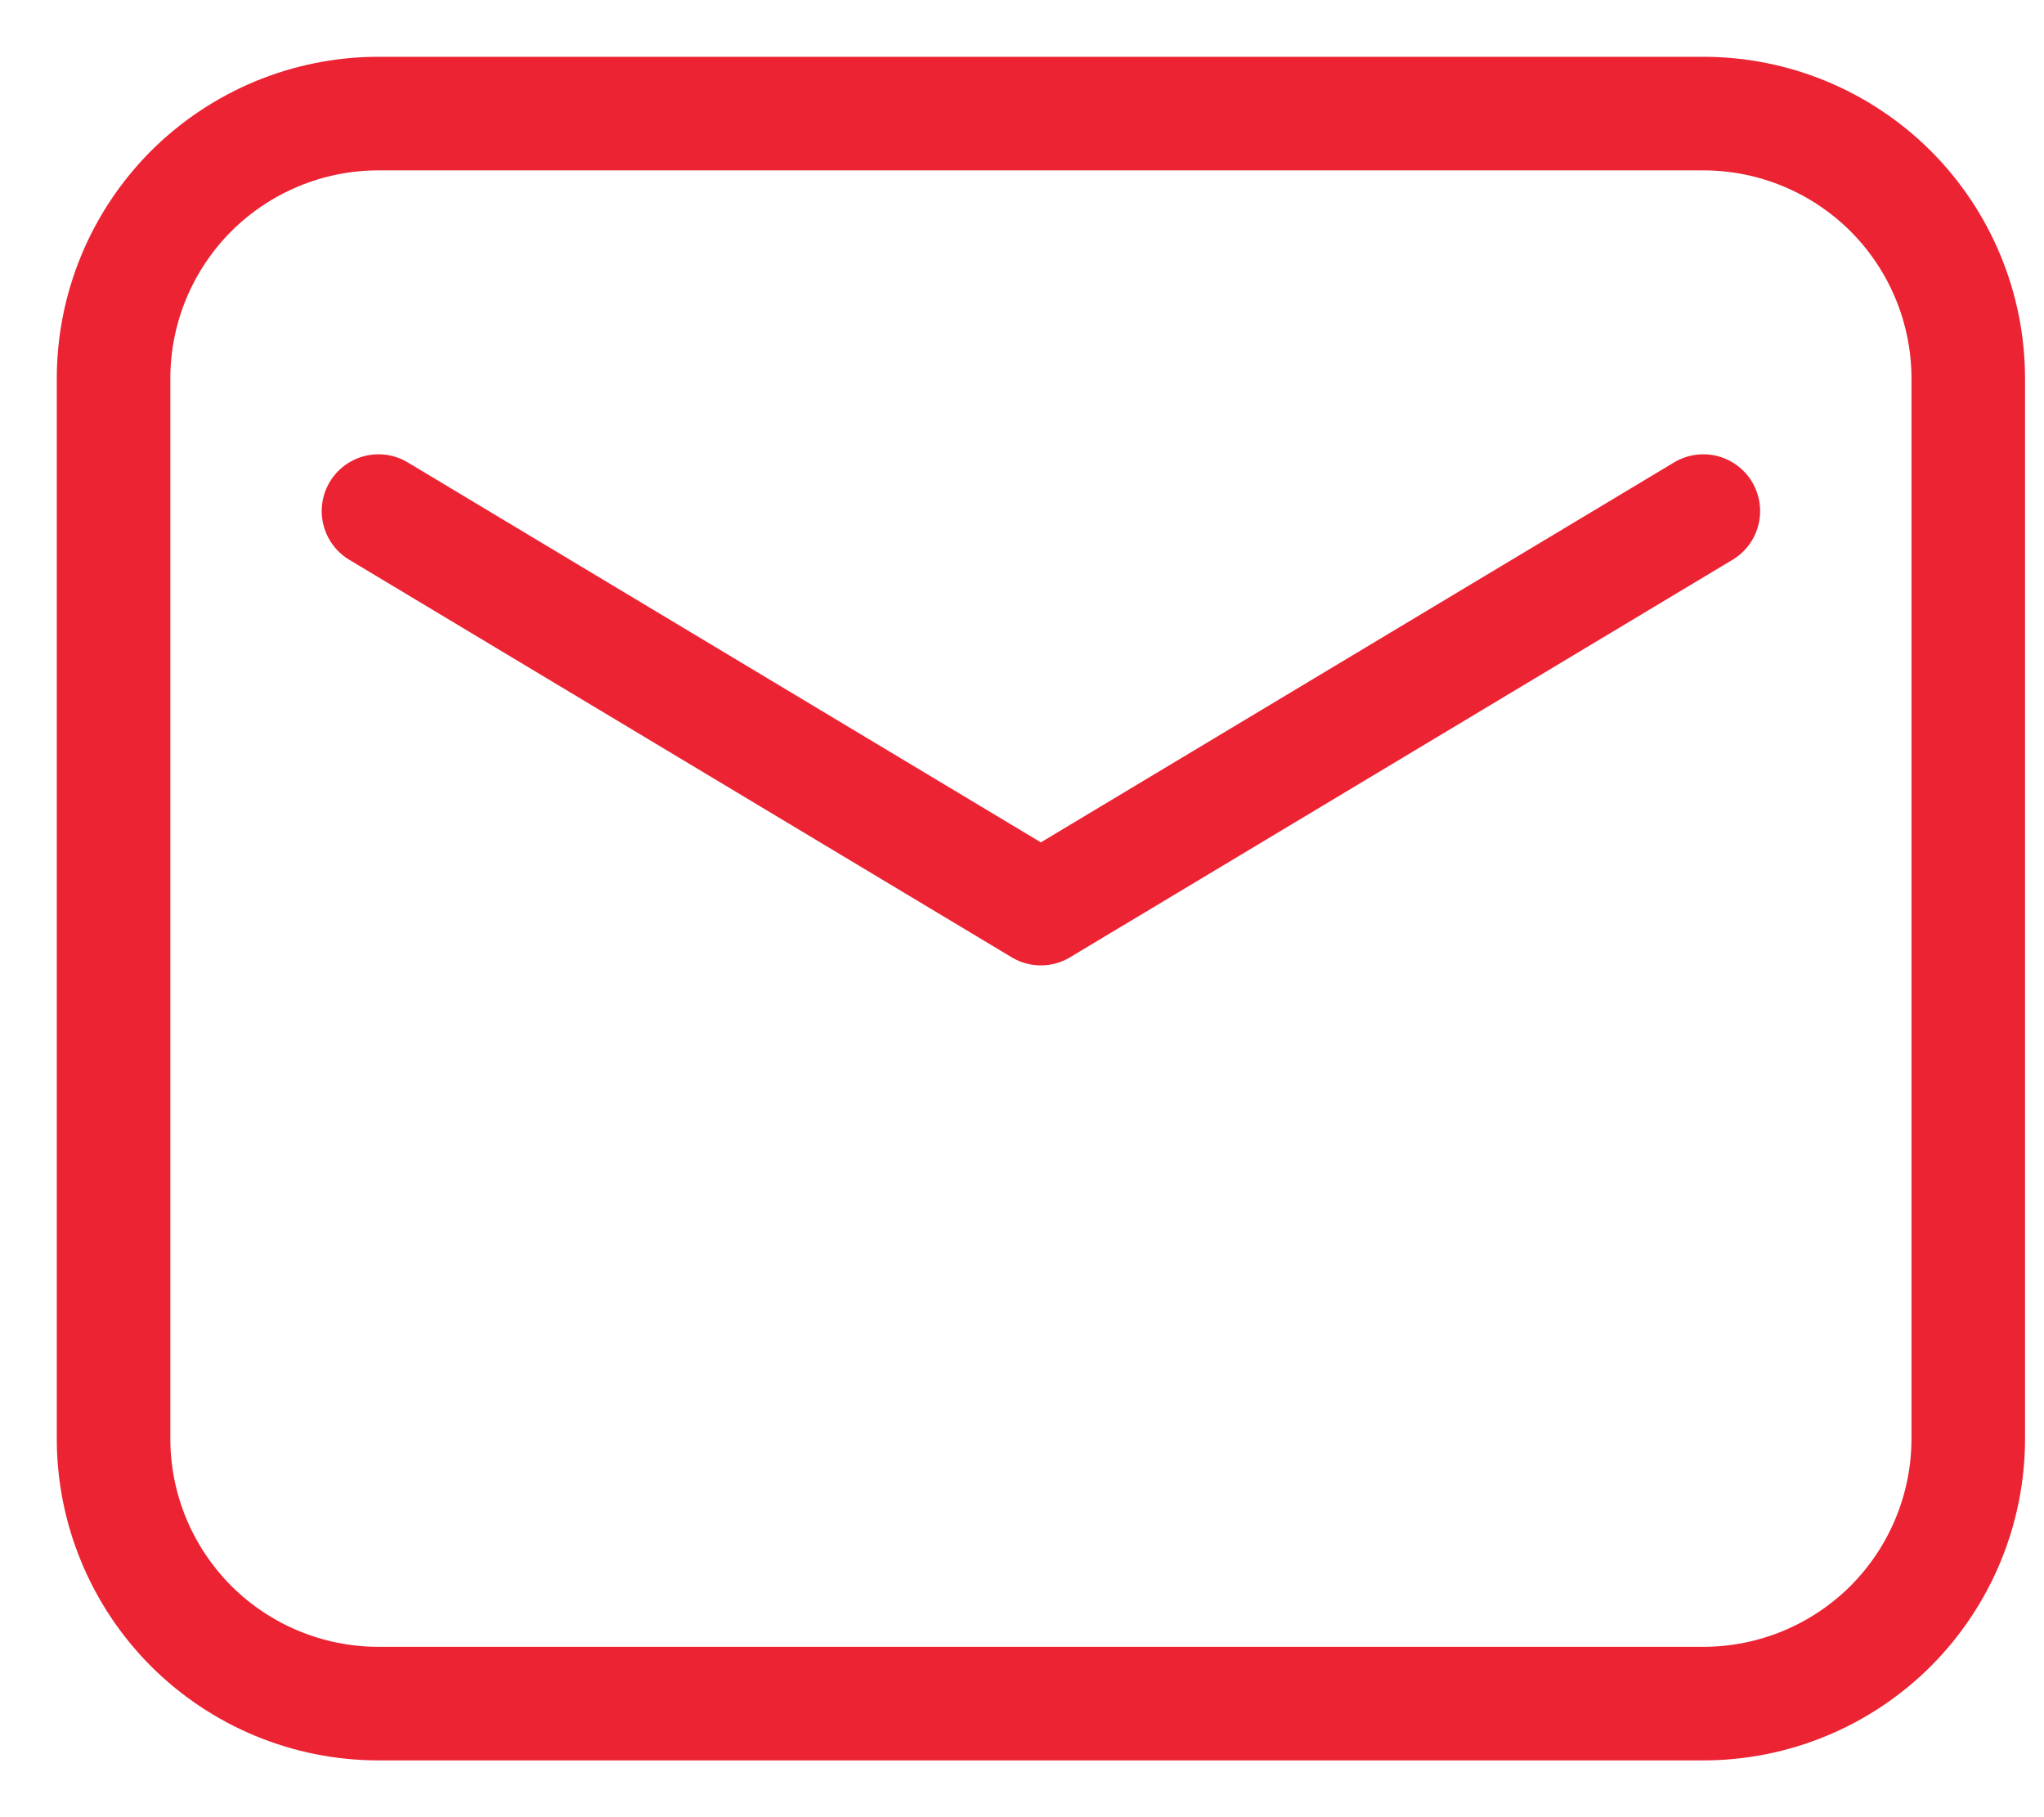 <svg width="18" height="16" viewBox="0 0 18 16" fill="none" xmlns="http://www.w3.org/2000/svg">
<path fill-rule="evenodd" clip-rule="evenodd" d="M1 3.333V12.667C1 13.286 1.246 13.879 1.683 14.317C2.121 14.754 2.714 15 3.333 15H15C15.619 15 16.212 14.754 16.65 14.317C17.087 13.879 17.333 13.286 17.333 12.667V3.333C17.333 2.714 17.087 2.121 16.65 1.683C16.212 1.246 15.619 1 15 1H3.333C2.714 1 2.121 1.246 1.683 1.683C1.246 2.121 1 2.714 1 3.333Z" stroke="#EB2333" stroke-linecap="round" stroke-linejoin="round"/>
<path d="M3.333 4.5L9.166 8L15 4.5" stroke="#EB2333" stroke-linecap="round" stroke-linejoin="round"/>
</svg>

